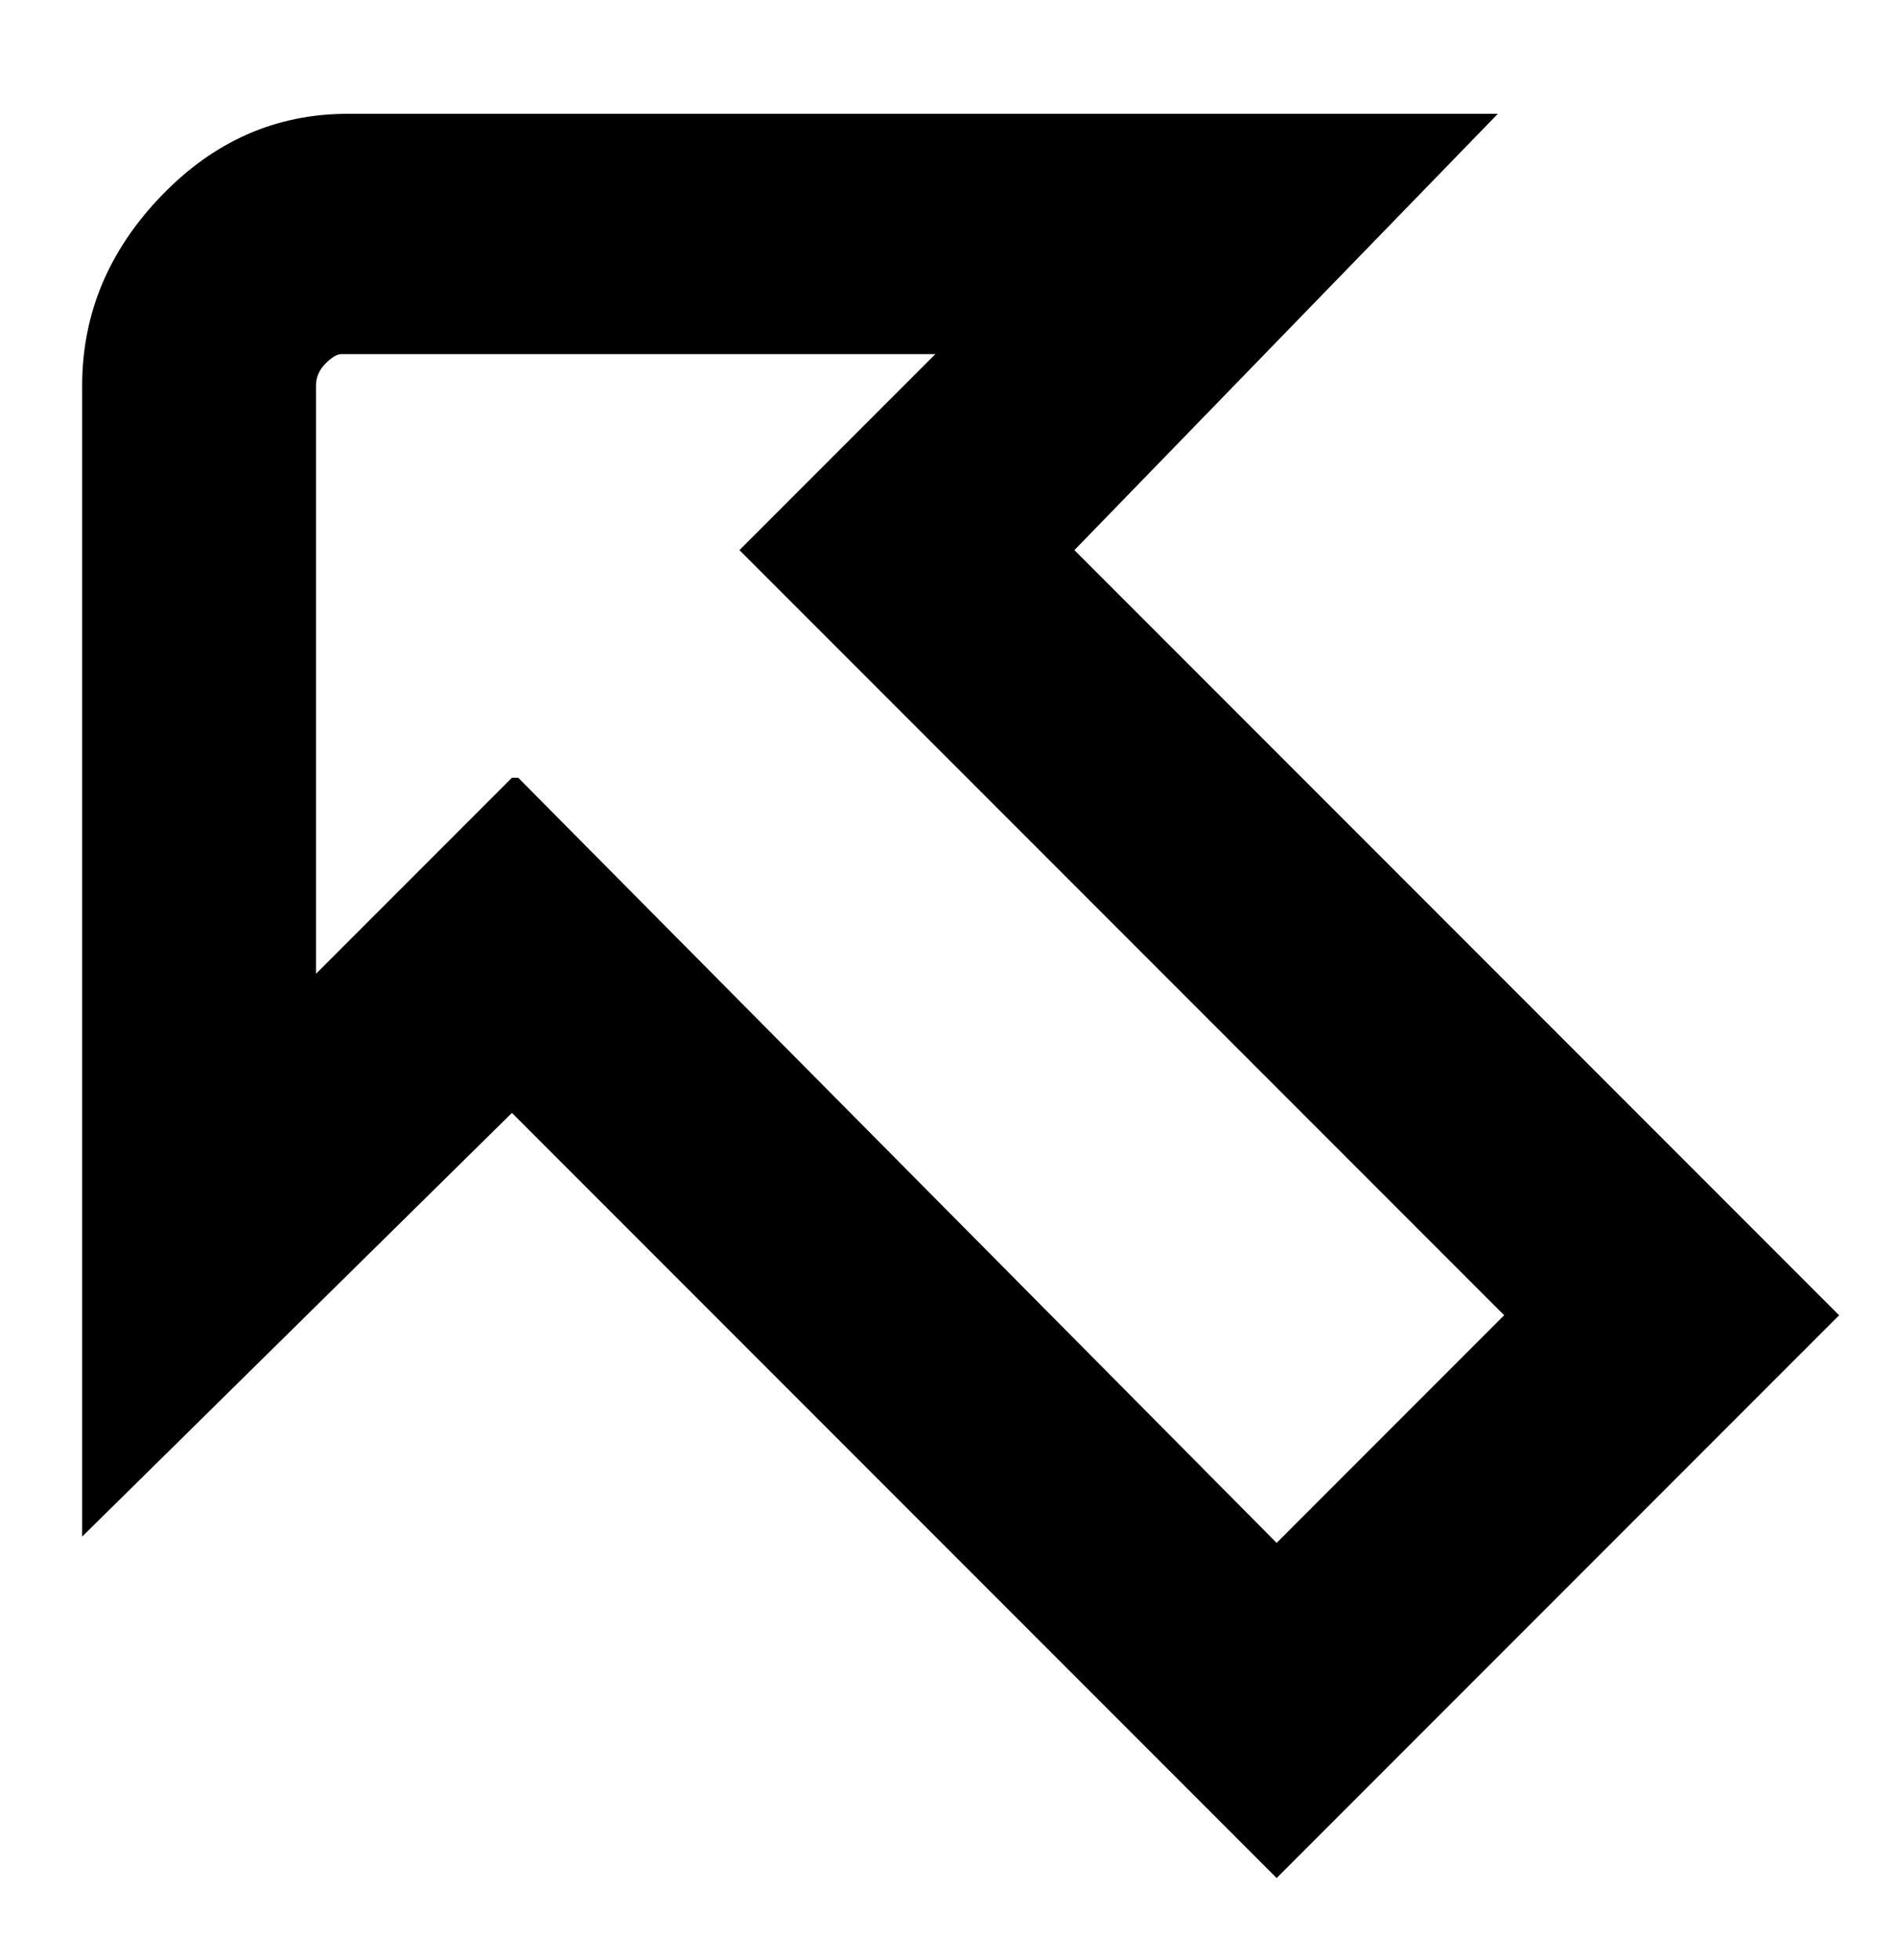 <svg viewBox="0 0 300 310" xmlns="http://www.w3.org/2000/svg"><path d="M202 297L81 176l-68 67V61q0-17 12.5-30T55 18h182l-67 69 121 121-89 89zM82 123l120 121 36-36L117 87l31-31H55h-1q-1 0-2.5 1.5T50 61v93l31-31h1z"/></svg>